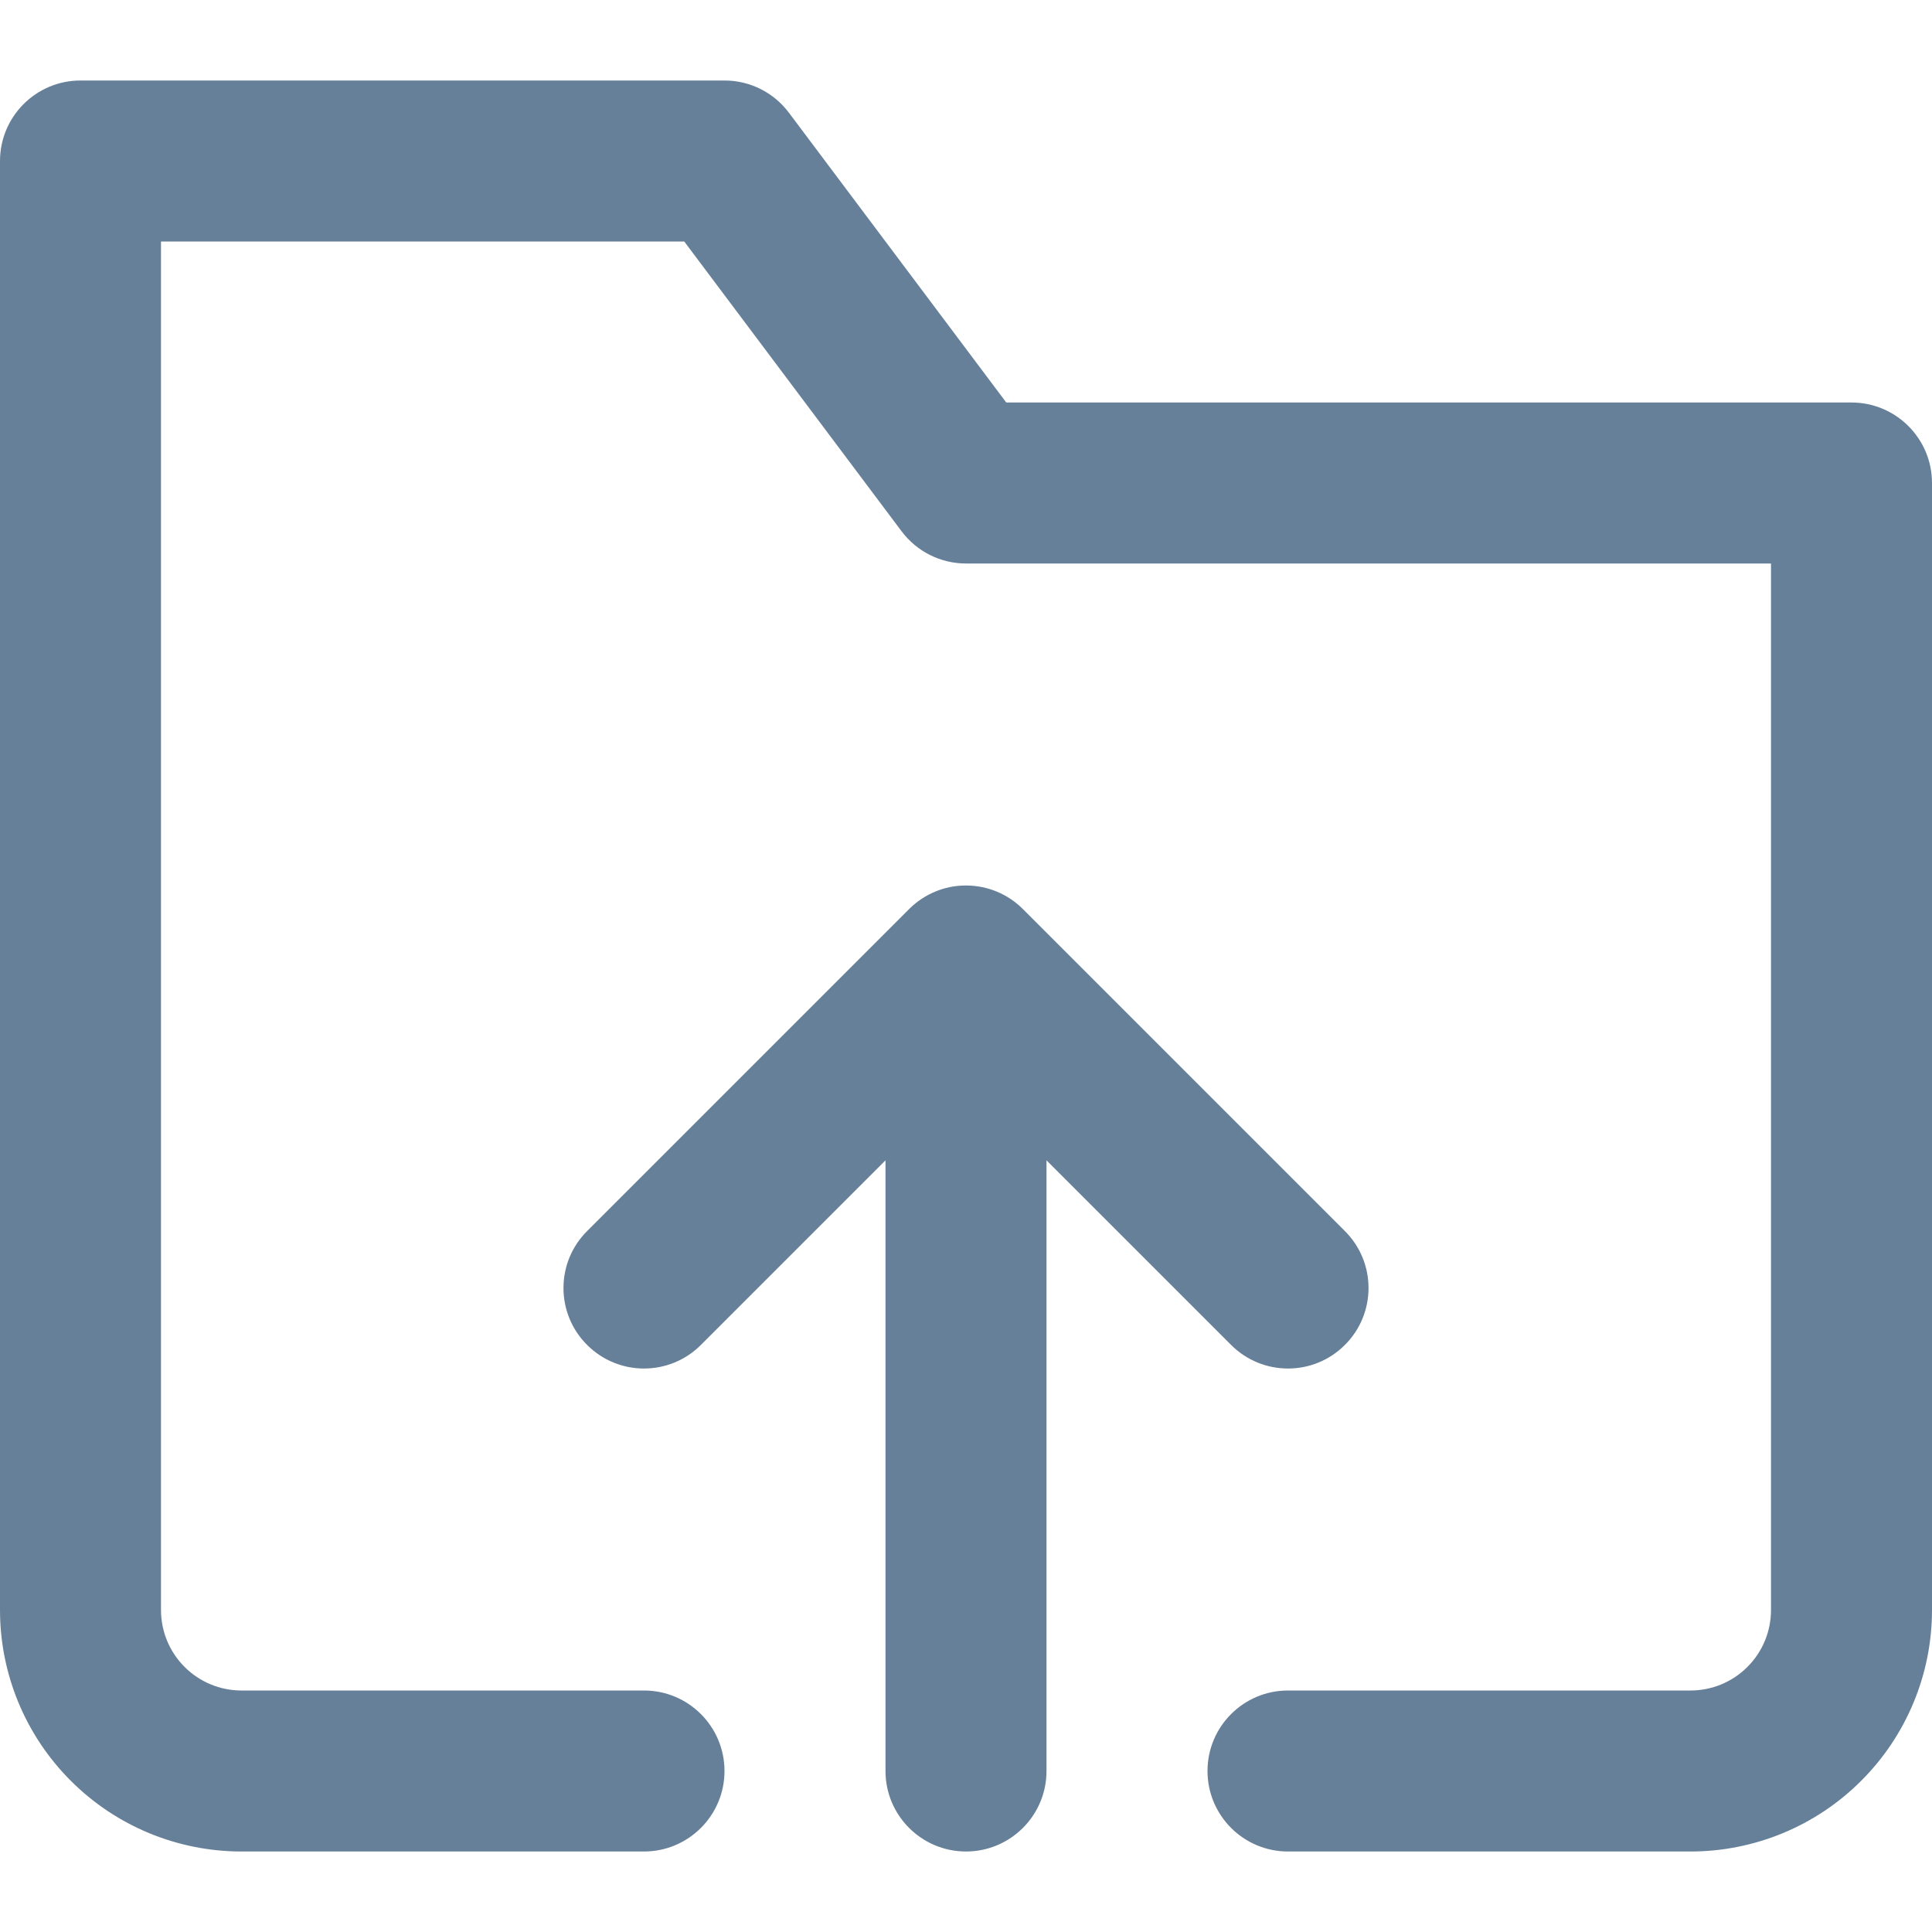 <svg width="24" height="24" viewBox="0 -1 24 24" fill="none" xmlns="http://www.w3.org/2000/svg">
<path fill-rule="evenodd" clip-rule="evenodd" d="M1 0C0.448 0 0 0.448 0 1V19C0 19.796 0.316 20.559 0.879 21.121C1.441 21.684 2.204 22 3 22H8C8.552 22 9 21.552 9 21C9 20.448 8.552 20 8 20H3C2.735 20 2.48 19.895 2.293 19.707C2.105 19.52 2 19.265 2 19V2H8.5L11.2 5.6C11.389 5.852 11.685 6 12 6H22V19C22 19.265 21.895 19.52 21.707 19.707C21.52 19.895 21.265 20 21 20H16C15.448 20 15 20.448 15 21C15 21.552 15.448 22 16 22H21C21.796 22 22.559 21.684 23.121 21.121C23.684 20.559 24 19.796 24 19V5C24 4.448 23.552 4 23 4H12.5L9.8 0.4C9.611 0.148 9.315 0 9 0H1ZM11.3 10.286C11.394 10.194 11.502 10.124 11.617 10.076C11.734 10.027 11.863 10 11.997 10L12 10L12.003 10C12.275 10.001 12.521 10.11 12.7 10.286L12.708 10.294L16.707 14.293C17.098 14.683 17.098 15.317 16.707 15.707C16.317 16.098 15.683 16.098 15.293 15.707L13 13.414V21C13 21.552 12.552 22 12 22C11.448 22 11 21.552 11 21V13.414L8.707 15.707C8.317 16.098 7.683 16.098 7.293 15.707C6.902 15.317 6.902 14.683 7.293 14.293L11.292 10.294L11.3 10.286Z" fill="#678099"/>
</svg>
